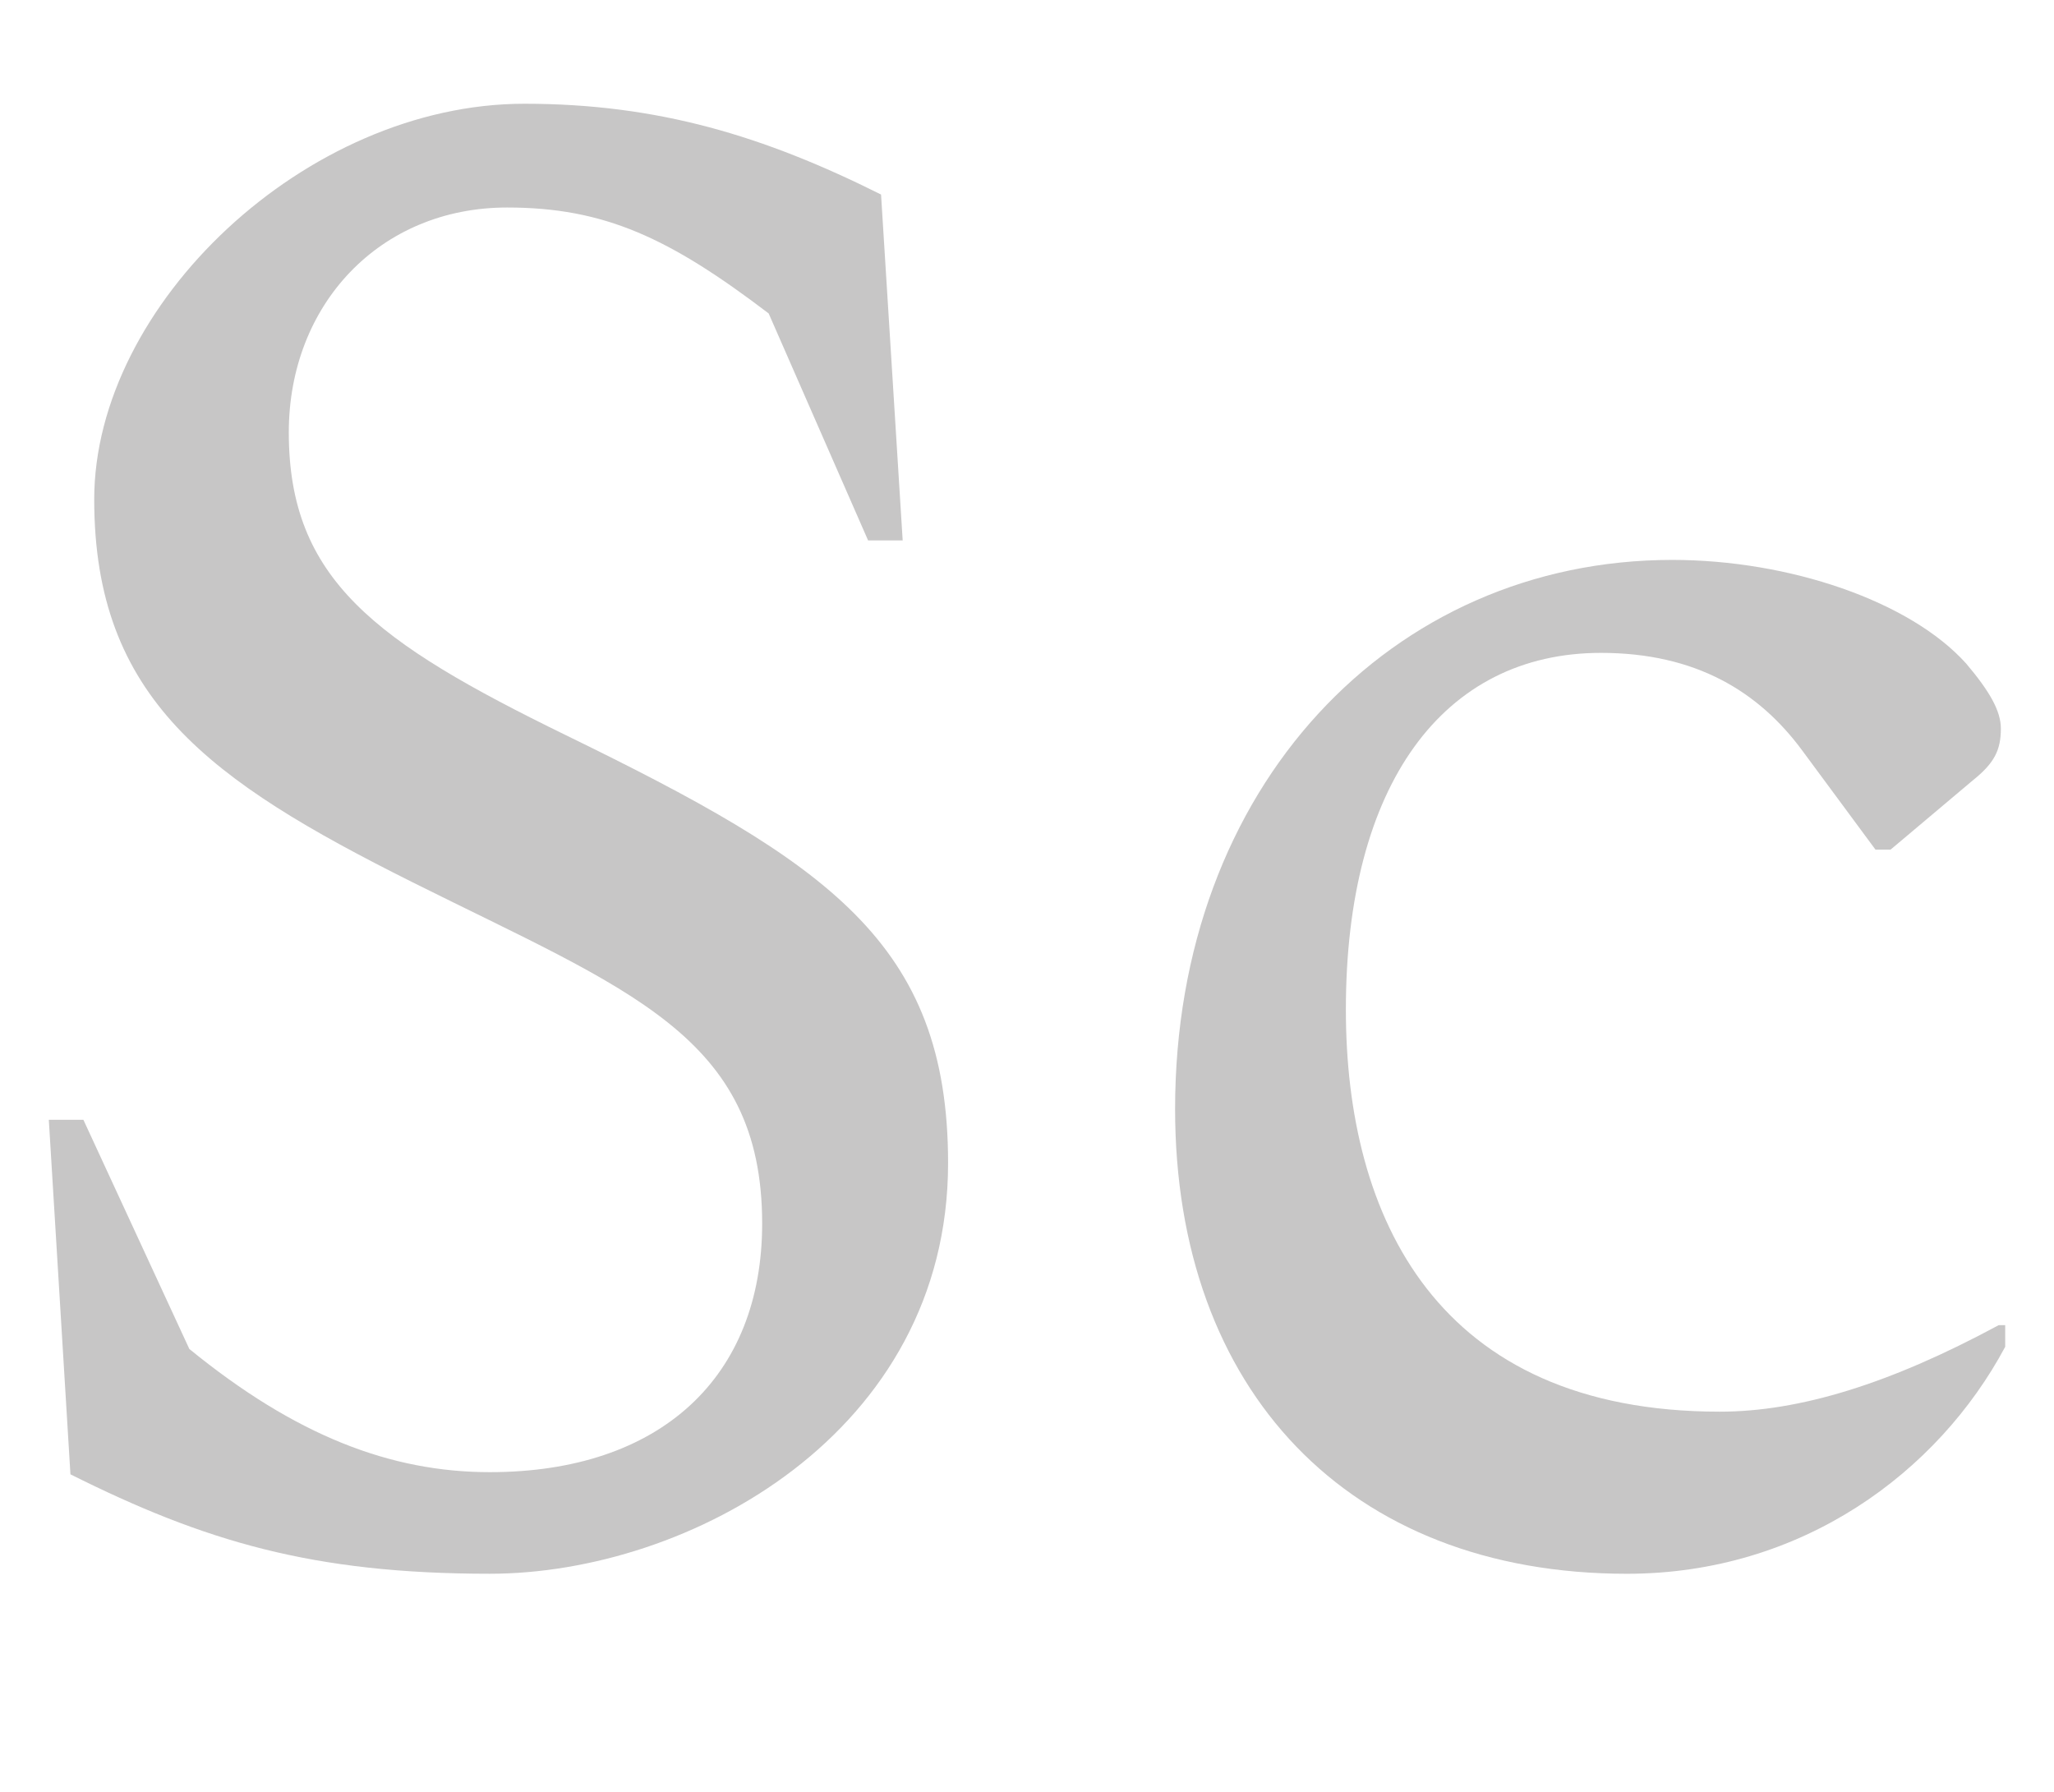 <?xml version="1.0" encoding="utf-8"?>
<!-- Generator: Adobe Illustrator 16.0.0, SVG Export Plug-In . SVG Version: 6.00 Build 0)  -->
<!DOCTYPE svg PUBLIC "-//W3C//DTD SVG 1.1//EN" "http://www.w3.org/Graphics/SVG/1.1/DTD/svg11.dtd">
<svg version="1.1" id="Calque_1" xmlns="http://www.w3.org/2000/svg" xmlns:xlink="http://www.w3.org/1999/xlink" x="0px" y="0px"
	 width="80.248px" height="70px" viewBox="2.264 0 80.248 70" enable-background="new 2.264 0 80.248 70" xml:space="preserve">
<g>
	<path fill="#C7C6C6" d="M21.4,61.482c-6.925,0-11.147-1.268-16.384-3.884L4.171,43.747h1.351L9.661,52.7
		c4.138,3.377,7.854,4.813,11.739,4.813c6.672,0,10.641-3.716,10.641-9.712c0-7.348-5.236-9.122-13.681-13.344
		c-7.939-3.97-12.415-7.179-12.415-14.948c0-7.602,8.276-15.456,16.806-15.456c5.236,0,9.375,1.267,13.935,3.547l0.845,13.513H36.18
		l-3.885-8.868c-3.885-2.956-6.418-4.138-10.218-4.138c-4.983,0-8.53,3.8-8.53,8.784c0,5.743,3.378,8.192,10.81,11.823
		c10.219,4.983,14.948,8.108,14.948,16.722C39.304,55.993,29.17,61.482,21.4,61.482z"/>
	<path fill="#C7C6C6" d="M48.174,43.325c0-12.583,8.445-21.451,19.424-21.451c4.562,0,9.29,1.605,11.487,4.054
		c0.928,1.098,1.351,1.858,1.351,2.534c0,0.845-0.254,1.351-1.099,2.027l-3.209,2.703h-0.591l-2.871-3.885
		c-1.688-2.28-4.14-3.801-7.854-3.801c-6.166,0-9.966,5.152-9.966,13.935c0,8.108,3.546,15.709,14.61,15.709
		c3.125,0,6.672-1.099,10.895-3.38h0.254v0.846c-2.619,4.898-7.938,8.867-14.779,8.867C54.931,61.482,48.174,54.304,48.174,43.325z"
		/>
</g>
</svg>
